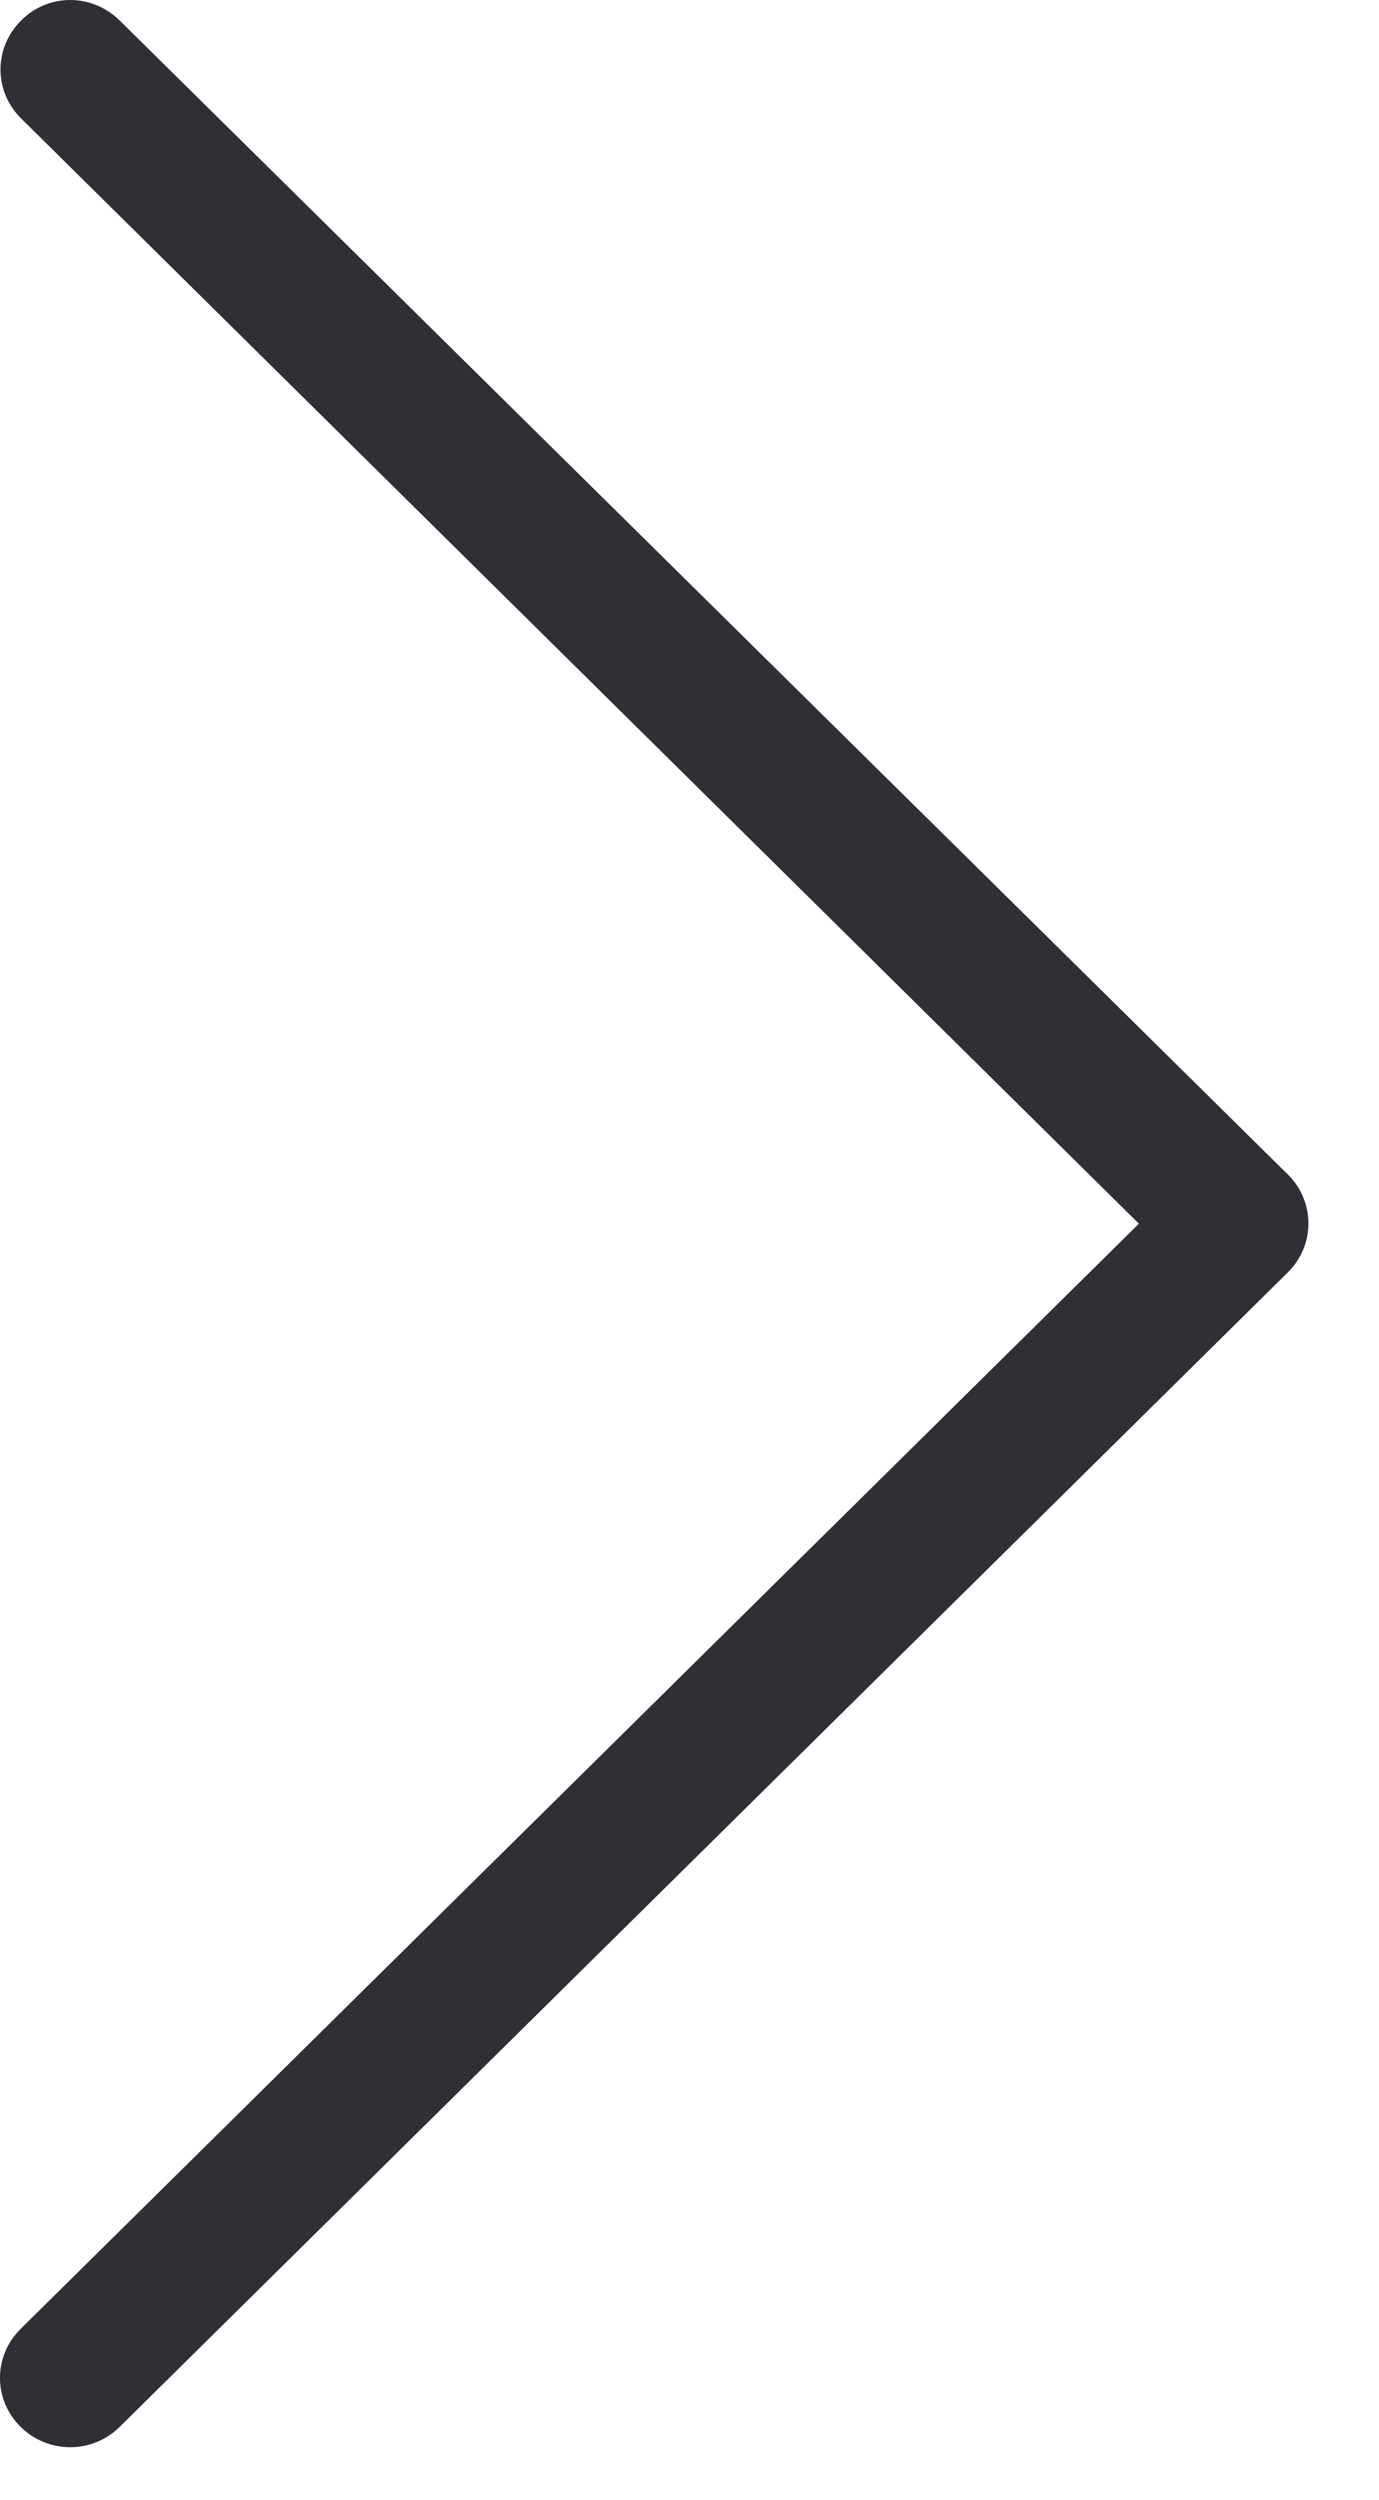 <svg width="16" height="29" viewBox="0 0 16 29" fill="none" xmlns="http://www.w3.org/2000/svg">
<path d="M13.214 14.194L0.239 27.014C-0.08 27.329 -0.08 27.835 0.239 28.15C0.559 28.465 1.07 28.465 1.389 28.15L14.942 14.759C15.261 14.444 15.261 13.938 14.942 13.623L1.389 0.238C1.233 0.083 1.022 7.62939e-06 0.817 7.62939e-06C0.613 7.62939e-06 0.402 0.077 0.245 0.238C-0.074 0.553 -0.074 1.059 0.245 1.374L13.214 14.194Z" fill="#2F3035"/>
</svg>
